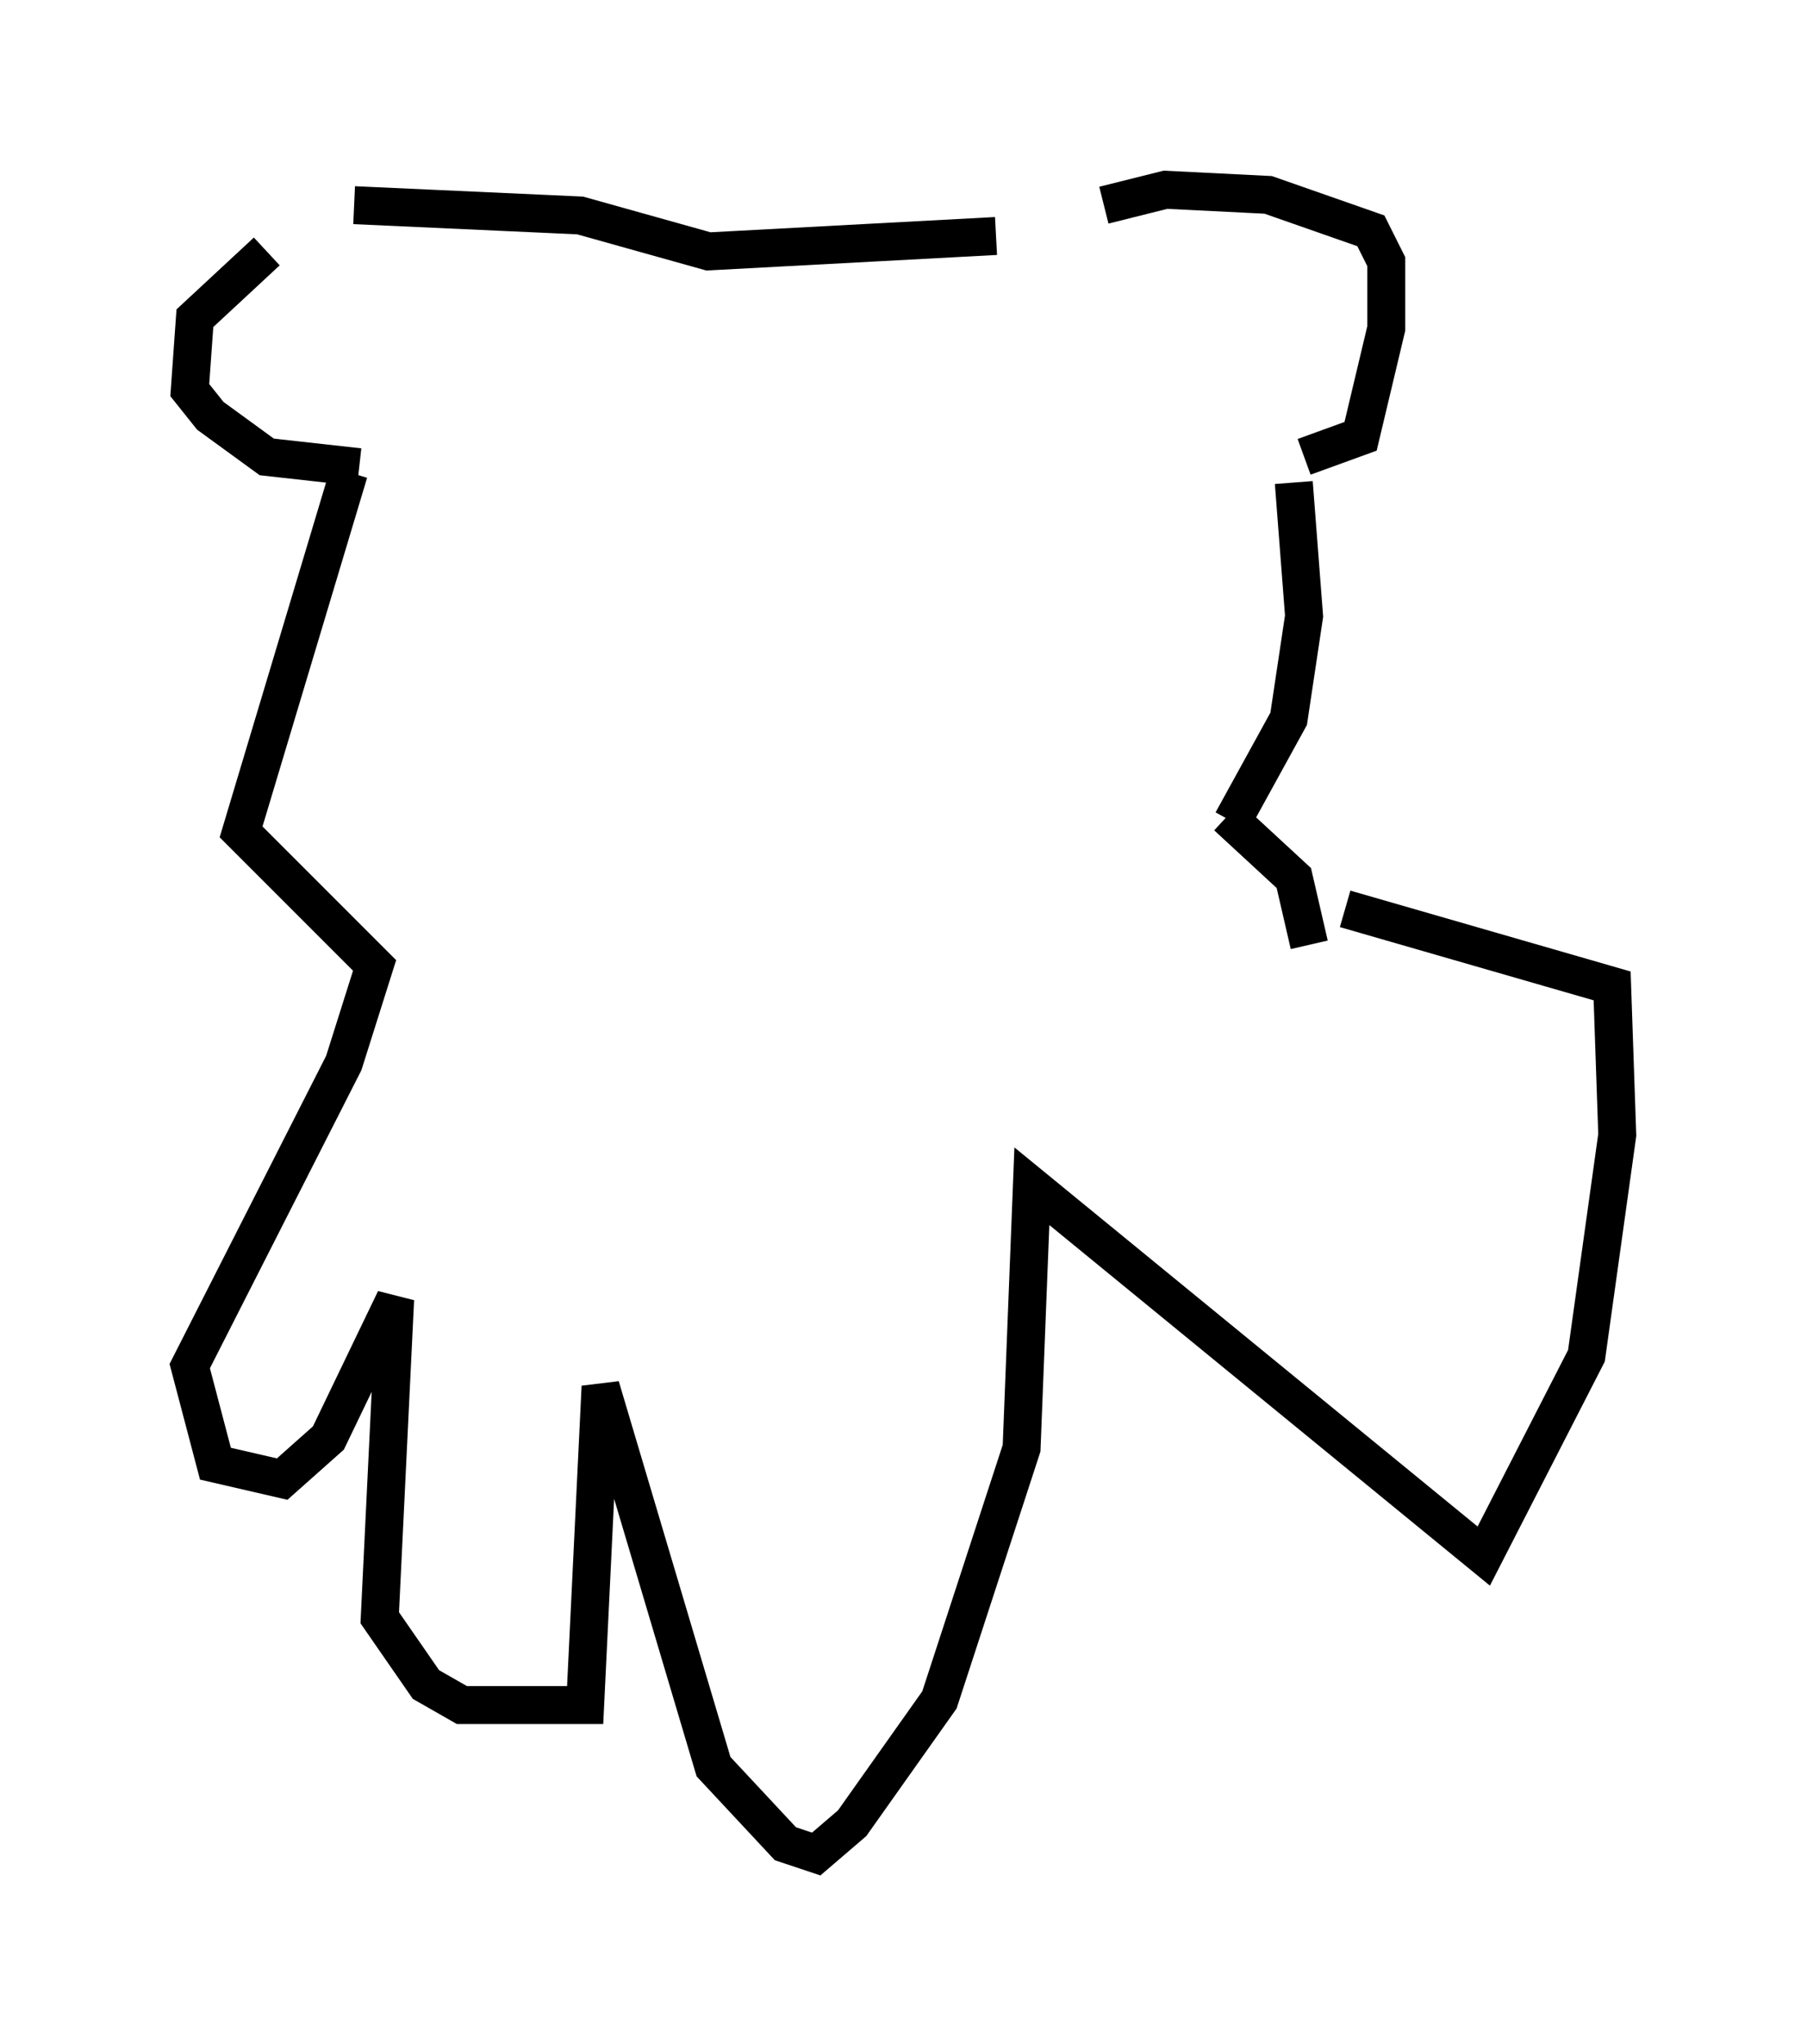 <?xml version="1.0" encoding="utf-8" ?>
<svg baseProfile="full" height="53.843" version="1.1" width="47.618" xmlns="http://www.w3.org/2000/svg" xmlns:ev="http://www.w3.org/2001/xml-events" xmlns:xlink="http://www.w3.org/1999/xlink"><defs /><rect fill="white" height="53.843" width="47.618" x="0" y="0" /><path d="M10.142, 6.083 m-3.112, 0.541 l-1.894, 1.759 -0.135, 1.894 l0.541, 0.677 1.488, 1.083 l2.436, 0.271 m-0.271, 0.135 l-2.842, 9.472 3.518, 3.518 l-0.812, 2.571 -4.059, 7.984 l0.677, 2.571 1.759, 0.406 l1.218, -1.083 1.759, -3.654 l-0.406, 8.39 1.218, 1.759 l0.947, 0.541 3.248, 0.0 l0.406, -8.39 2.977, 10.013 l1.894, 2.03 0.812, 0.271 l0.947, -0.812 2.3, -3.248 l2.165, -6.631 0.271, -6.901 l11.908, 9.743 2.706, -5.277 l0.812, -5.819 -0.135, -3.924 l-7.036, -2.03 m-1.353, -11.231 l0.271, 3.518 -0.406, 2.706 l-1.488, 2.706 m2.03, 3.248 l-0.406, -1.759 -1.759, -1.624 m2.03, -9.472 l1.488, -0.541 0.677, -2.842 l0.0, -1.759 -0.406, -0.812 l-2.706, -0.947 -2.706, -0.135 l-1.624, 0.406 m-2.842, 0.812 l-7.578, 0.406 -3.383, -0.947 l-5.954, -0.271 " fill="none" stroke="black" stroke-width="1" /></svg>
